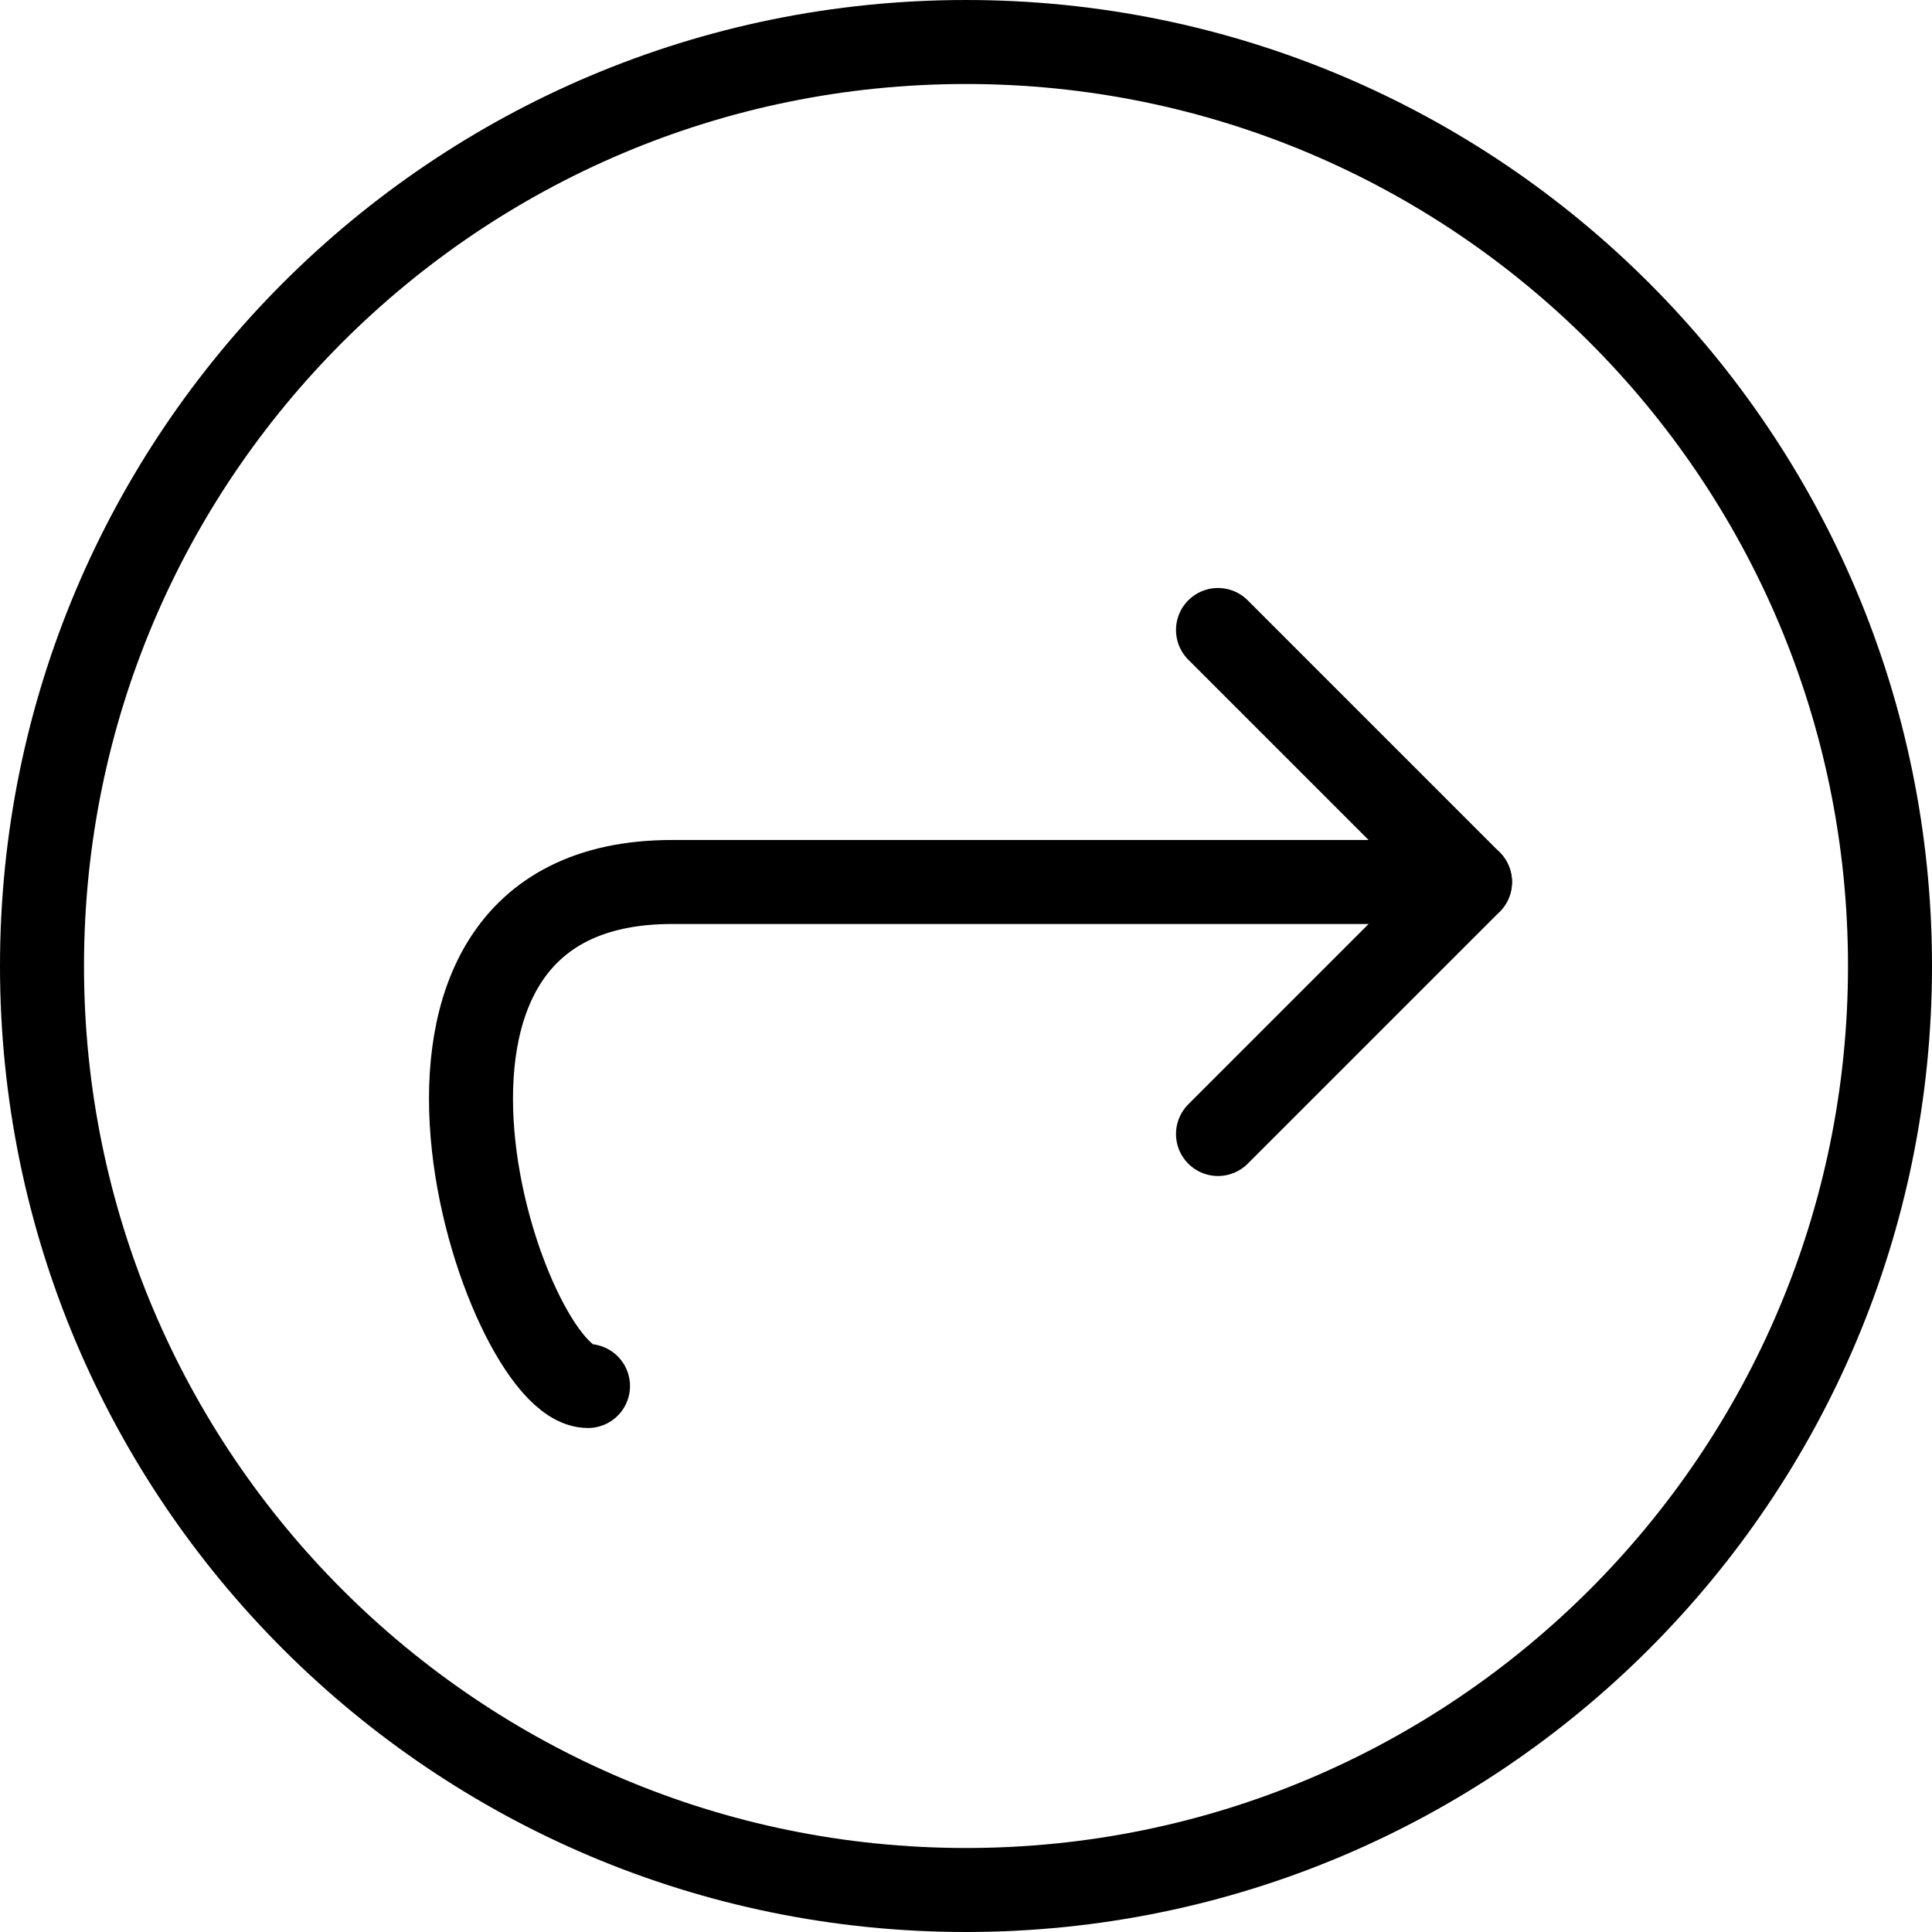 <?xml version="1.0" encoding="UTF-8"?>
<svg width="23px" height="23px" viewBox="0 0 23 23" version="1.1" xmlns="http://www.w3.org/2000/svg" xmlns:xlink="http://www.w3.org/1999/xlink">
    <!-- Generator: Sketch 42 (36781) - http://www.bohemiancoding.com/sketch -->
    <title>Group 936</title>
    <desc>Created with Sketch.</desc>
    <defs></defs>
    <g id="Page-1" stroke="none" stroke-width="1" fill="none" fill-rule="evenodd" stroke-linecap="round" stroke-linejoin="round">
        <g id="Icons" transform="translate(-1032, -289)" stroke="#000000">
            <g id="Group-936" transform="translate(1032, 289)">
                <path d="M22.5,11.5 C22.5,17.575 17.575,22.5 11.5,22.5 C5.425,22.5 0.5,17.575 0.5,11.5 C0.5,5.425 5.425,0.5 11.5,0.5 C17.575,0.5 22.5,5.425 22.5,11.5 L22.5,11.5 Z" id="Stroke-3196"></path>
                <path d="M7,16.5 C6,16.5 4,10.5 8,10.5 L17.5,10.5" id="Stroke-3197"></path>
                <polyline id="Stroke-3198" points="14.5 13.5 17.5 10.5 14.5 7.5"></polyline>
            </g>
        </g>
    </g>
</svg>